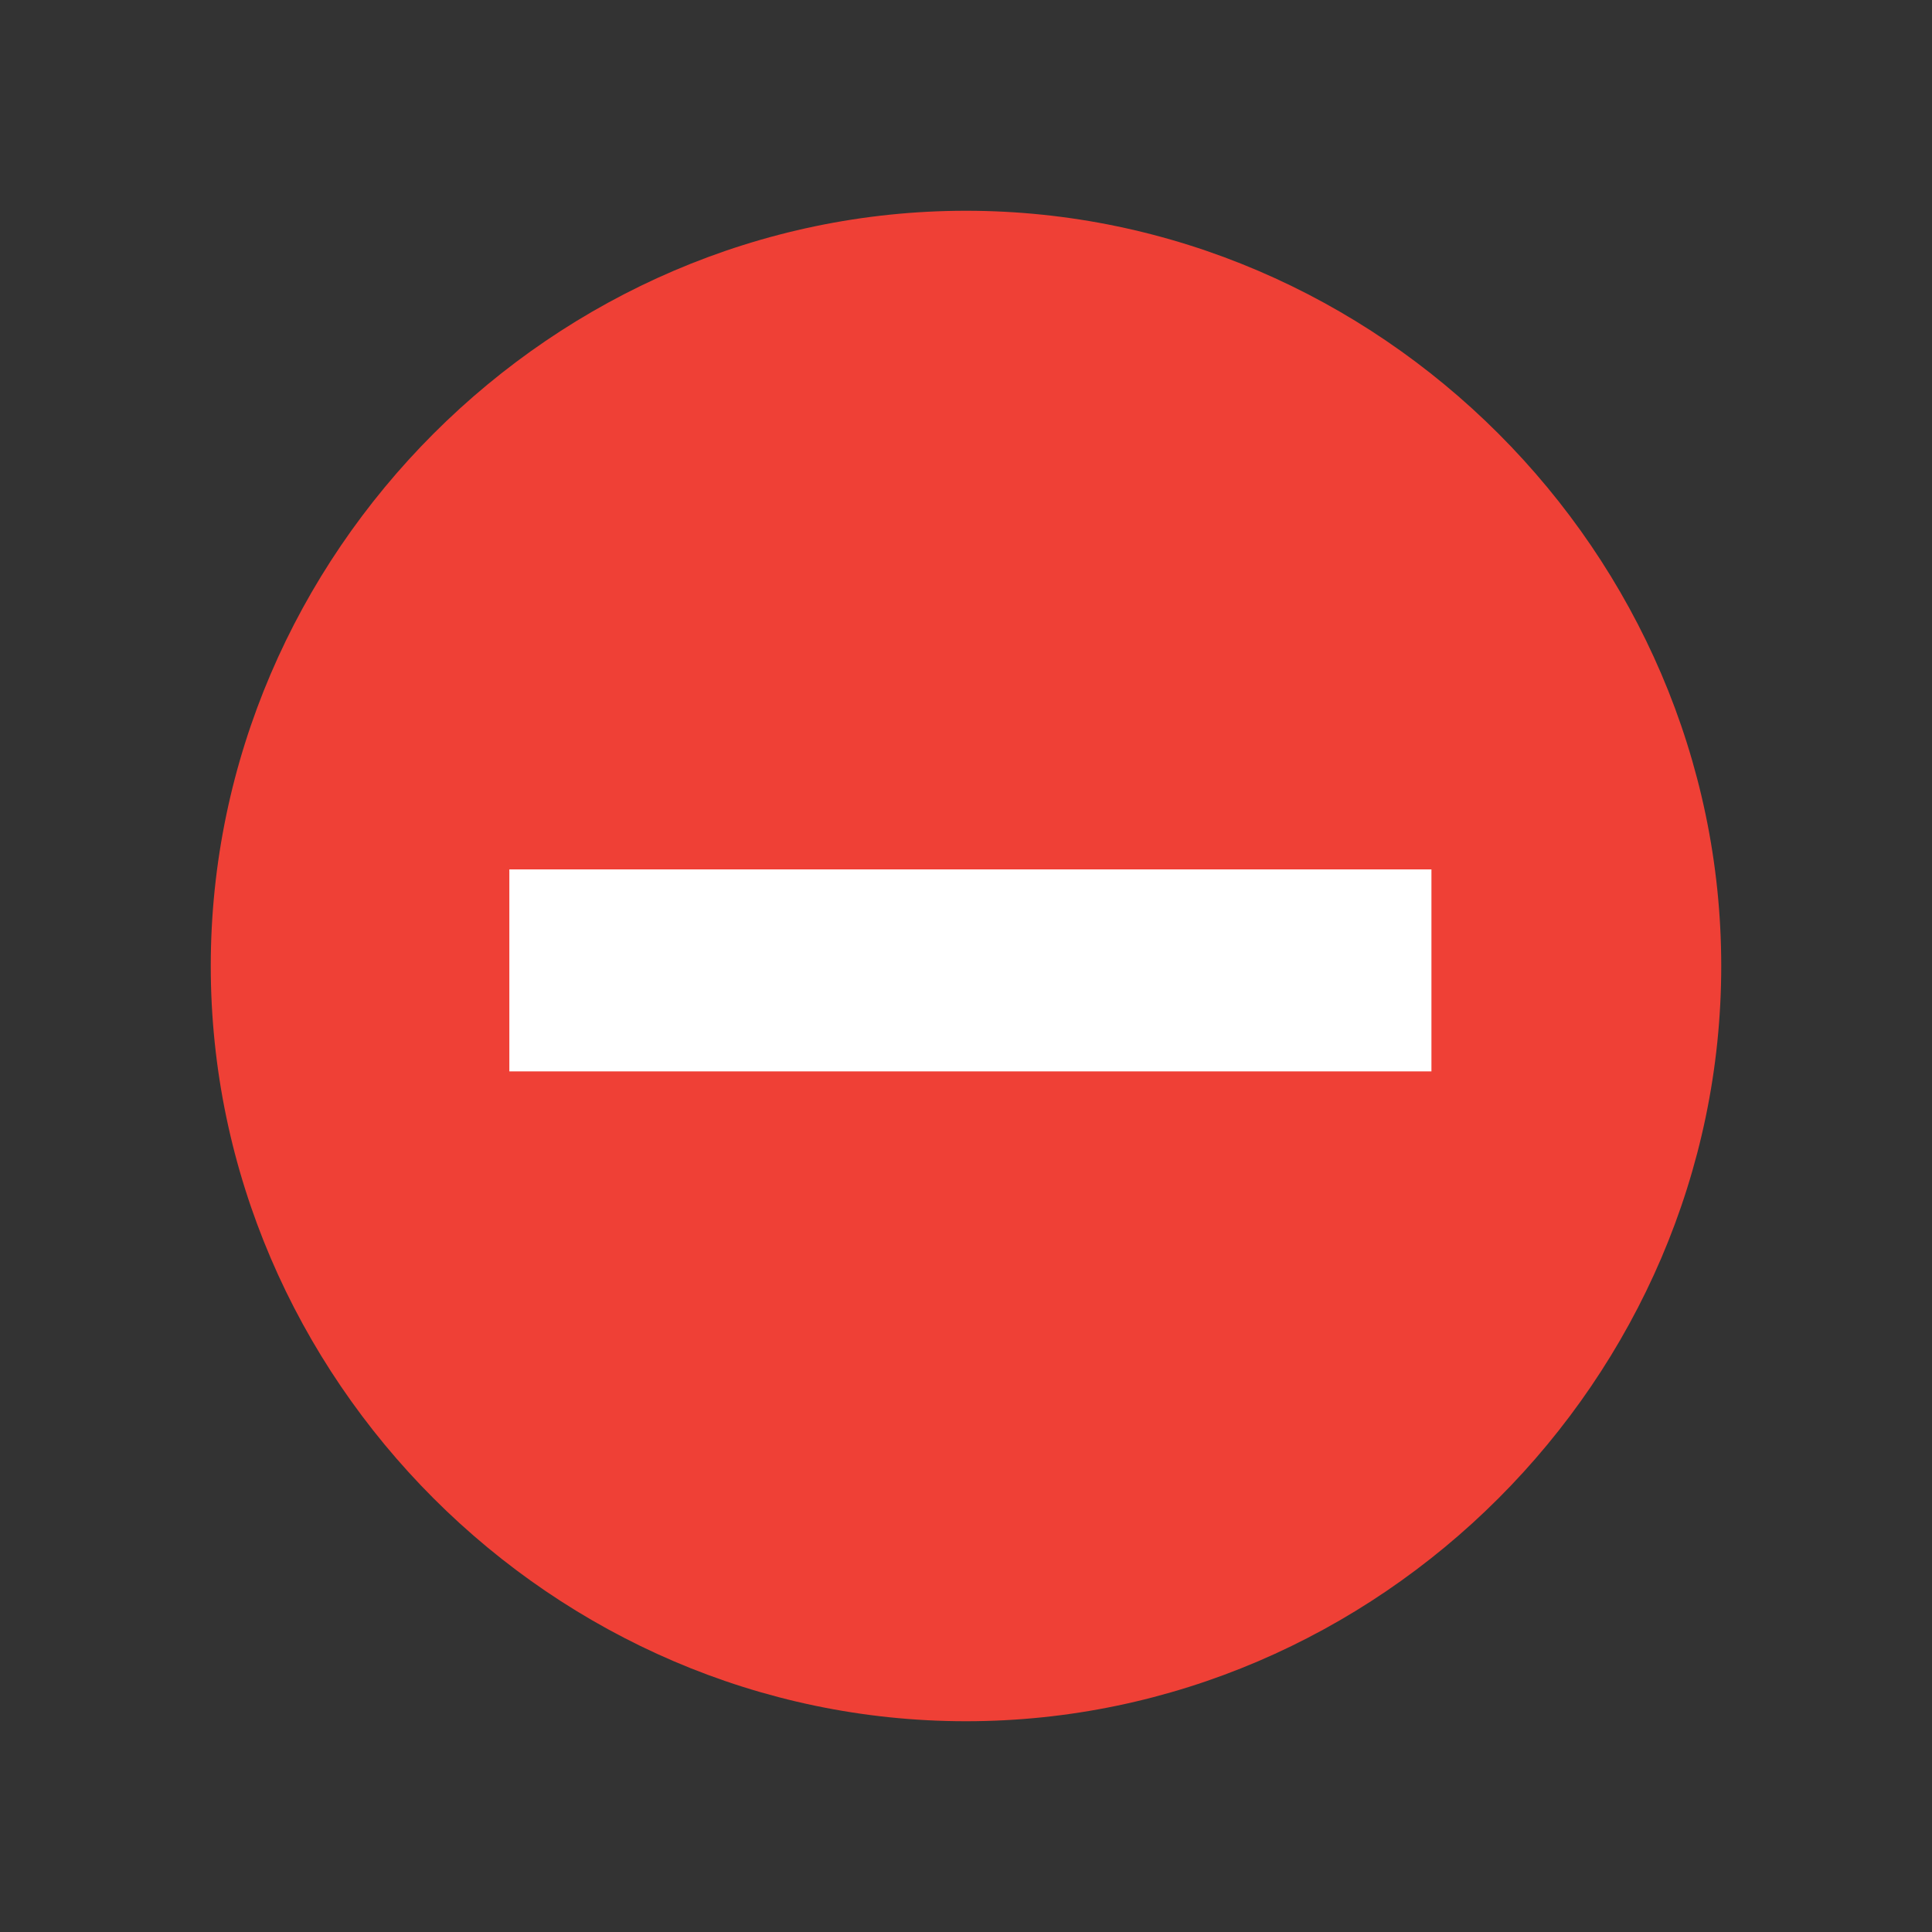 <?xml version="1.0" encoding="utf-8"?>
<!-- Generator: Adobe Illustrator 19.0.0, SVG Export Plug-In . SVG Version: 6.00 Build 0)  -->
<svg version="1.1" id="Layer_1" xmlns="http://www.w3.org/2000/svg" xmlns:xlink="http://www.w3.org/1999/xlink" x="0px" y="0px"
	 viewBox="0 0 22 22" style="enable-background:new 0 0 22 22;" xml:space="preserve">
<rect x="0" y="0" width="22" height="22" fill="#333333" stroke="none"/>
<style type="text/css">
	.st0{fill:#EF4036;}
	.st1{fill:#FFFFFF;}
</style>
<path id="XMLID_1_" class="st0" d="M11,19.6L11,19.6c-4.7,0-8.6-3.9-8.6-8.6v0c0-4.7,3.9-8.6,8.6-8.6h0c4.7,0,8.6,3.9,8.6,8.6v0
	C19.6,15.7,15.7,19.6,11,19.6z"/>
<rect id="XMLID_2_" x="5.8" y="9.9" class="st1" width="10.5" height="2.3"/>
</svg>
